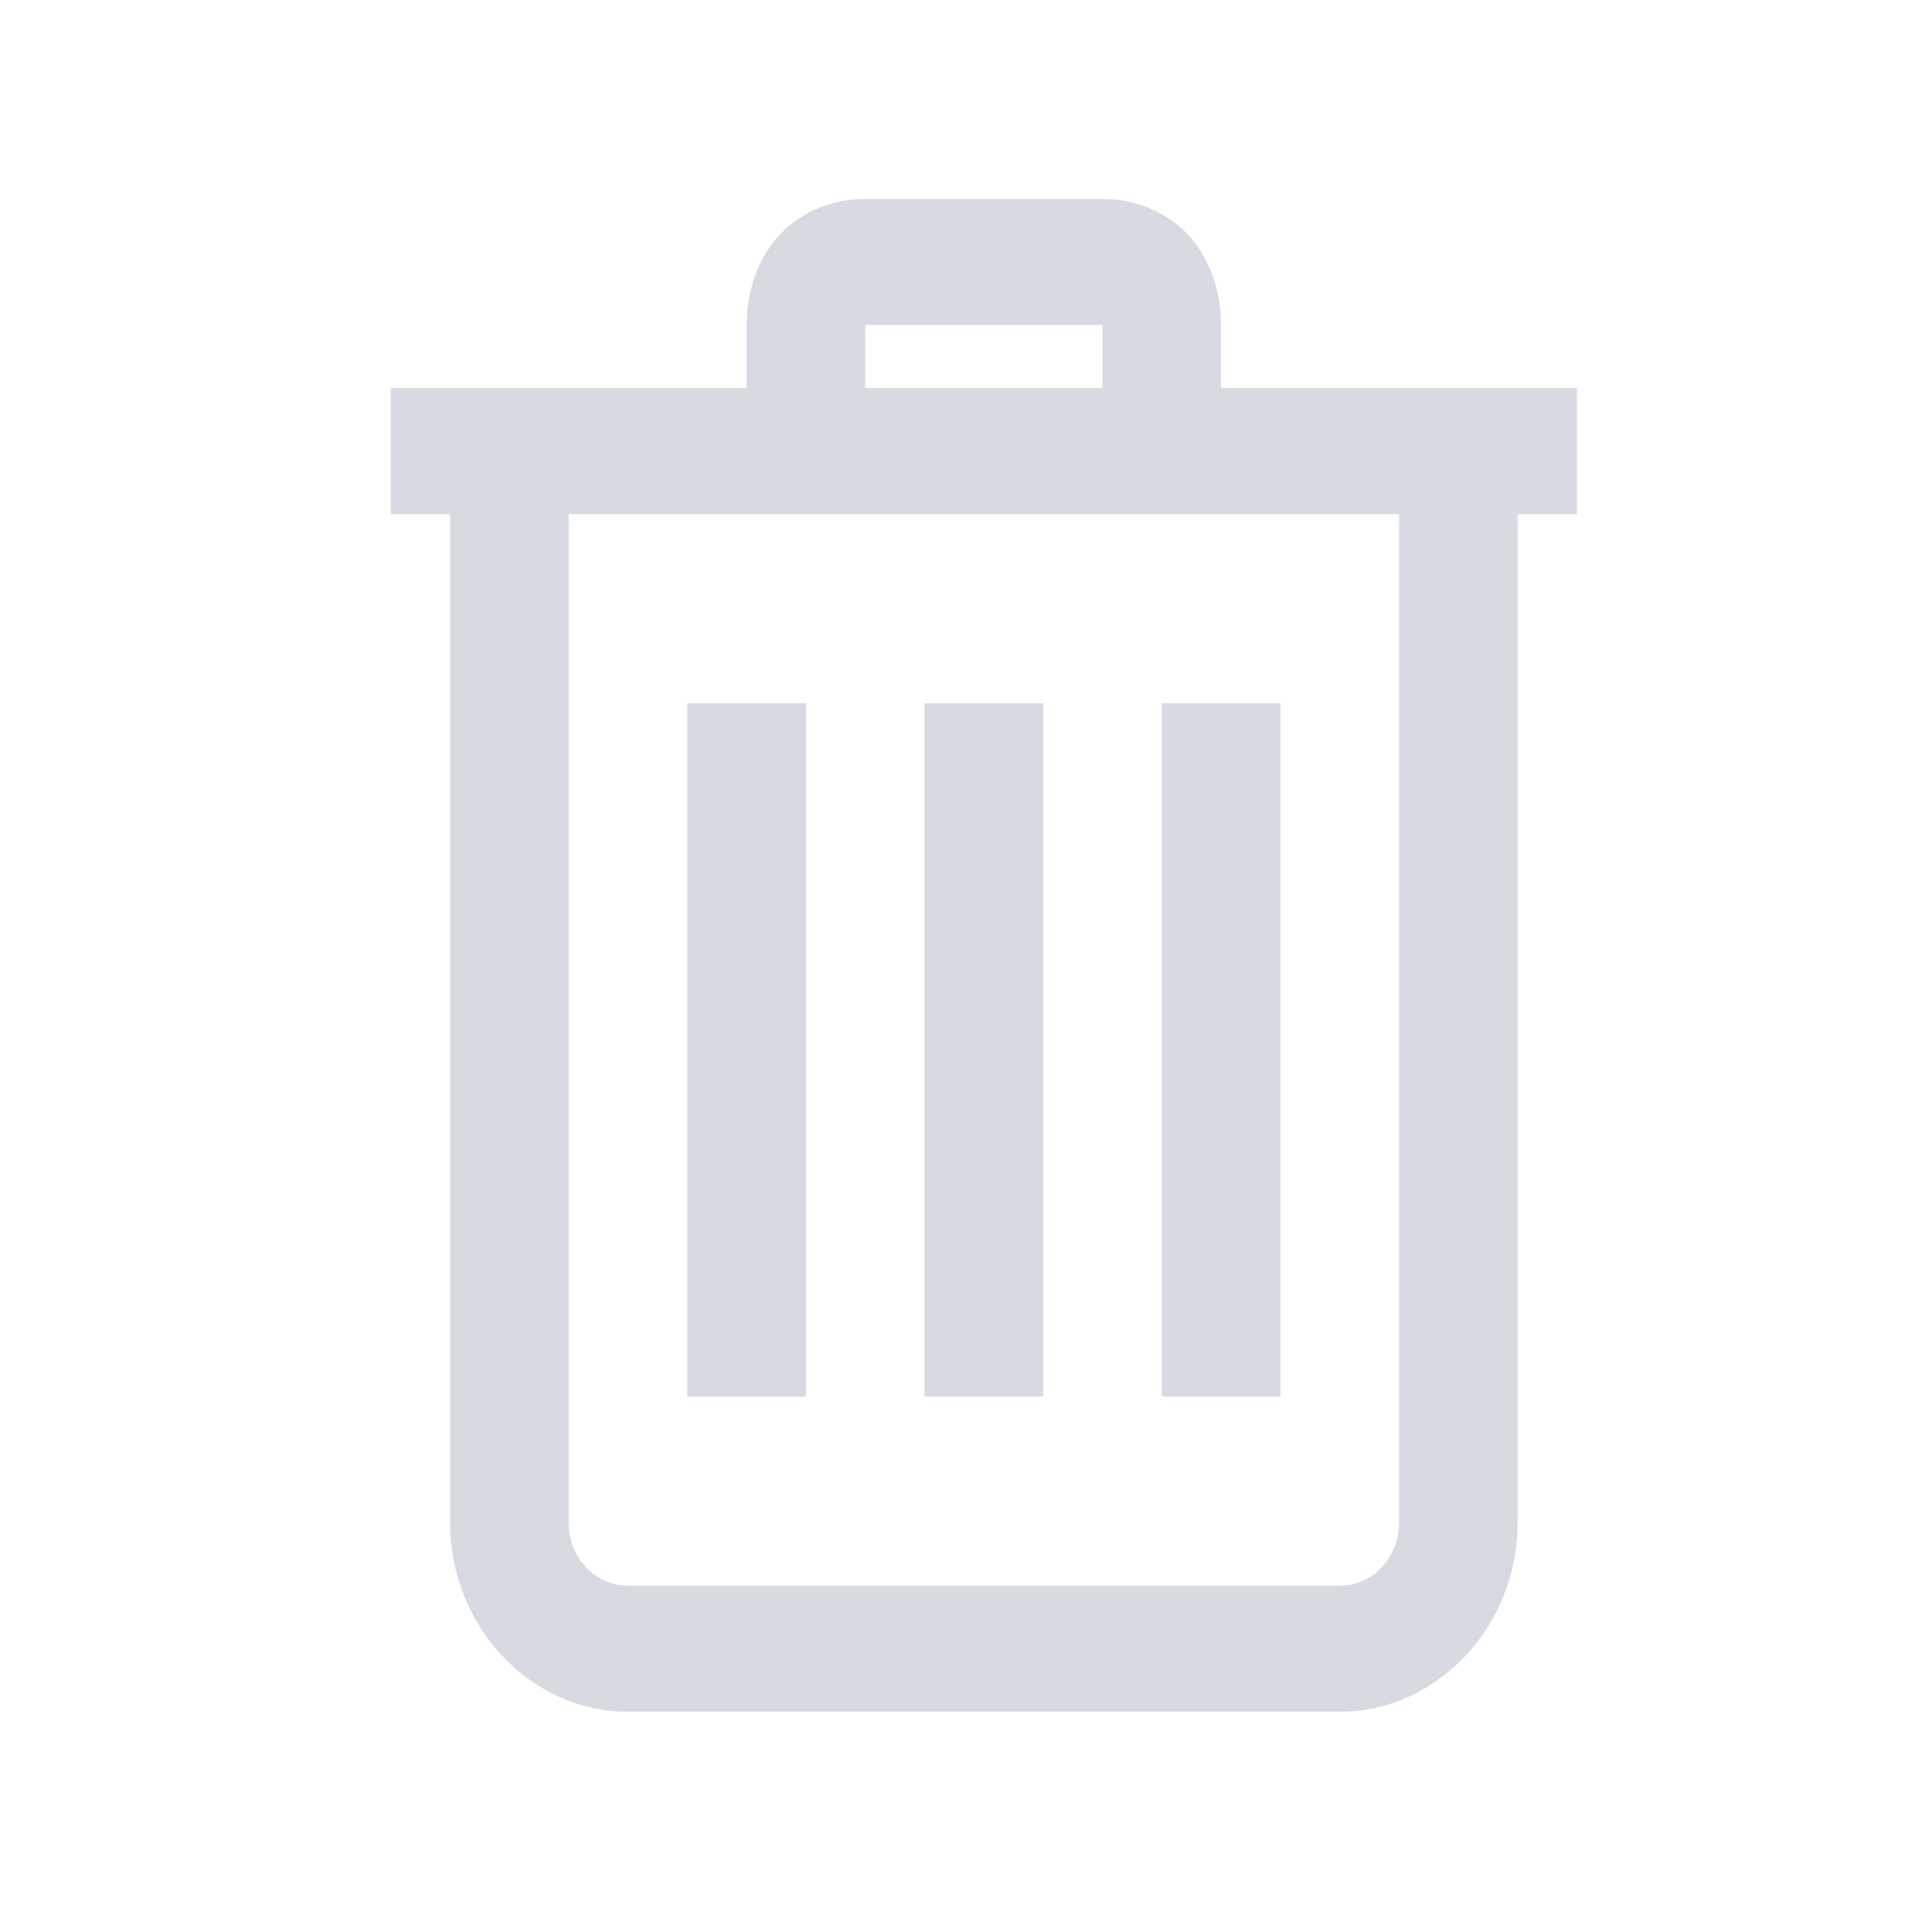 <?xml version="1.0" encoding="UTF-8" standalone="no"?>
<svg
   xmlns:dc="http://purl.org/dc/elements/1.1/"
   xmlns:cc="http://creativecommons.org/ns#"
   xmlns:rdf="http://www.w3.org/1999/02/22-rdf-syntax-ns#"
   xmlns:svg="http://www.w3.org/2000/svg"
   xmlns="http://www.w3.org/2000/svg"
   xmlns:sodipodi="http://sodipodi.sourceforge.net/DTD/sodipodi-0.dtd"
   xmlns:inkscape="http://www.inkscape.org/namespaces/inkscape"
   viewBox="0 0 32 32"
   width="64px"
   height="64px"
   version="1.1"
   id="svg835"
   sodipodi:docname="delete.svg"
   inkscape:version="1.0.2 (e86c8708, 2021-01-15)">
  <defs
     id="defs839" />
  <sodipodi:namedview
     pagecolor="#ffffff"
     bordercolor="#666666"
     borderopacity="1"
     objecttolerance="10"
     gridtolerance="10"
     guidetolerance="10"
     inkscape:pageopacity="0"
     inkscape:pageshadow="2"
     inkscape:window-width="1531"
     inkscape:window-height="833"
     id="namedview837"
     showgrid="false"
     inkscape:zoom="8.515625"
     inkscape:cx="32"
     inkscape:cy="37.87156"
     inkscape:window-x="865"
     inkscape:window-y="529"
     inkscape:window-maximized="0"
     inkscape:current-layer="svg835" />
  <path
     d="m 14.331,3.295 c -0.514,0 -1.04,0.192 -1.412,0.587 -0.372,0.396 -0.553,0.954 -0.553,1.501 V 6.428 H 6.472 V 8.516 H 7.454 V 25.22 c 0,1.717 1.332,3.132 2.947,3.132 h 11.789 c 1.616,0 2.947,-1.415 2.947,-3.132 V 8.516 h 0.982 V 6.428 H 20.225 V 5.383 c 0,-0.546 -0.18,-1.105 -0.553,-1.501 -0.372,-0.396 -0.898,-0.587 -1.412,-0.587 z m 0,2.088 h 3.93 V 6.428 H 14.331 Z M 9.419,8.516 H 23.172 V 25.22 c 0,0.579 -0.437,1.044 -0.982,1.044 H 10.401 c -0.545,0 -0.982,-0.465 -0.982,-1.044 z m 1.965,3.132 v 11.484 h 1.965 V 11.648 Z m 3.93,0 v 11.484 h 1.965 V 11.648 Z m 3.93,0 v 11.484 h 1.965 V 11.648 Z"
     id="path833"
     style="fill:#d7dae0;fill-opacity:1;stroke-width:1.013" />
</svg>
